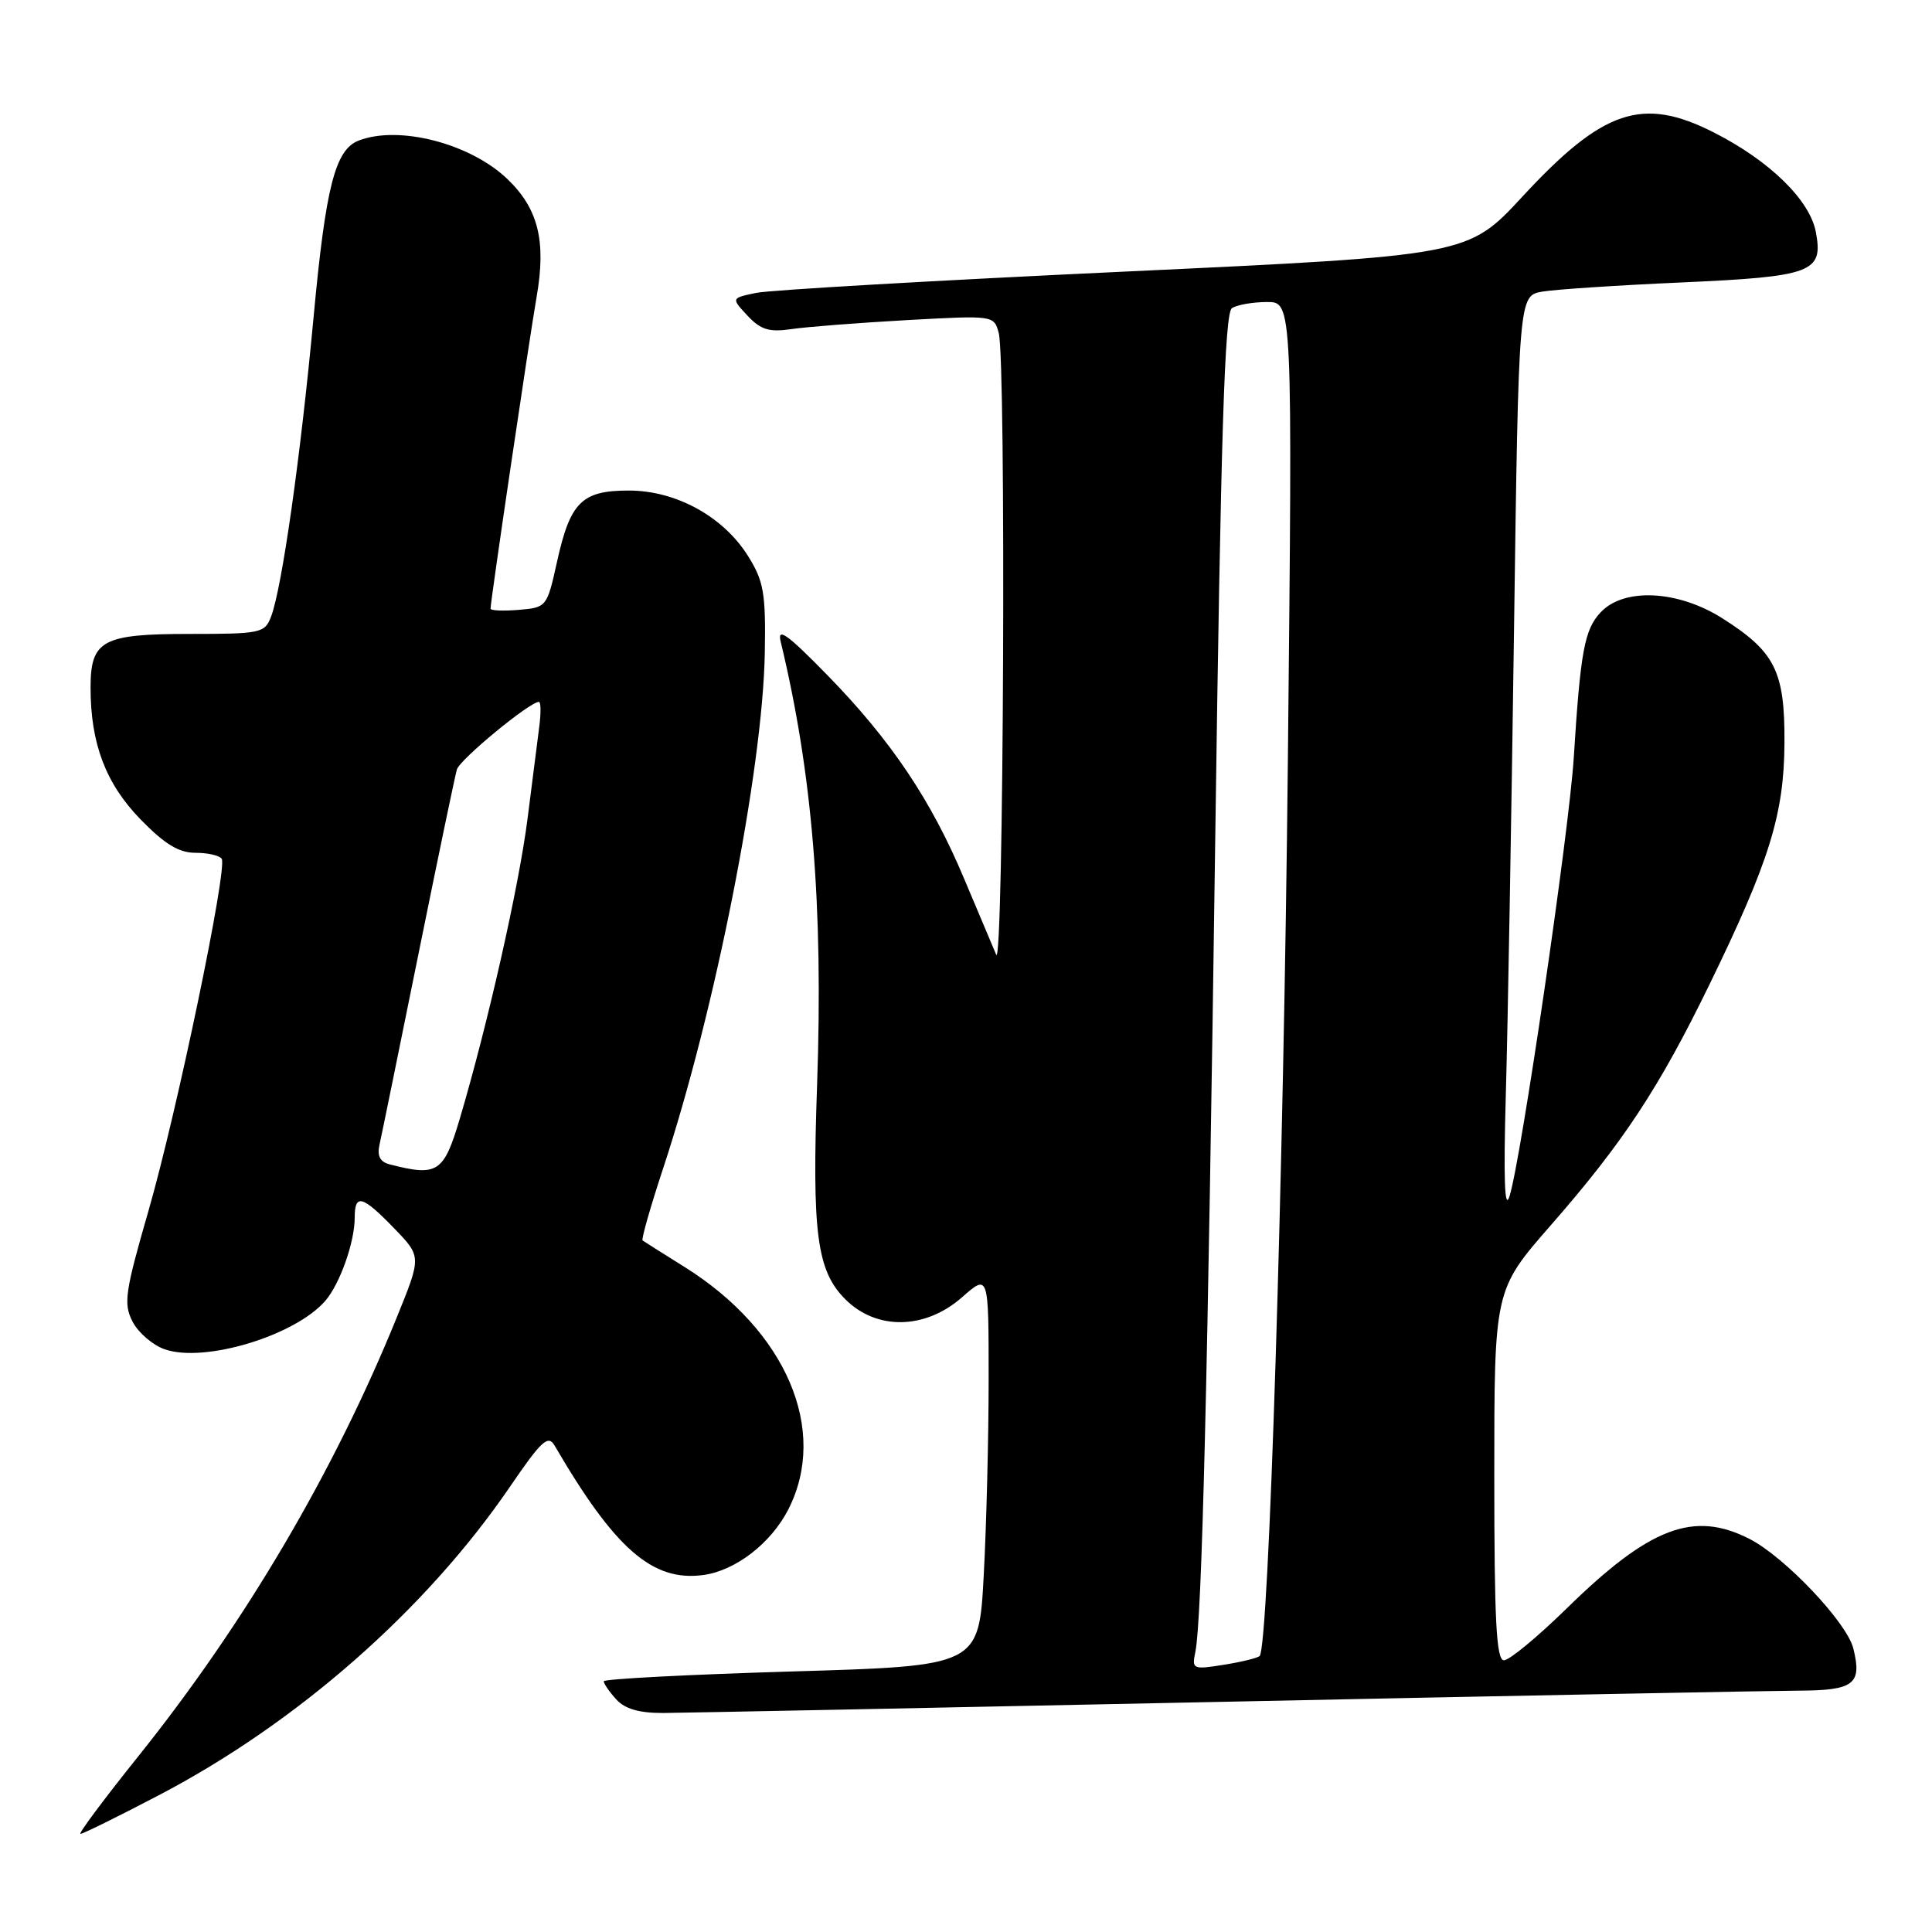<?xml version="1.0" encoding="UTF-8" standalone="no"?>
<!DOCTYPE svg PUBLIC "-//W3C//DTD SVG 1.1//EN" "http://www.w3.org/Graphics/SVG/1.1/DTD/svg11.dtd" >
<svg xmlns="http://www.w3.org/2000/svg" xmlns:xlink="http://www.w3.org/1999/xlink" version="1.1" viewBox="0 0 256 256">
 <g >
 <path fill="currentColor"
d=" M 21.02 237.89 C 39.37 228.30 56.42 213.32 67.56 197.02 C 71.75 190.88 72.63 190.07 73.49 191.55 C 81.49 205.27 86.47 209.60 93.18 208.70 C 97.45 208.13 102.16 204.50 104.46 200.00 C 109.81 189.51 104.20 176.35 90.77 167.92 C 87.87 166.11 85.34 164.51 85.15 164.37 C 84.95 164.24 86.18 159.94 87.87 154.81 C 94.78 133.88 101.07 102.00 101.34 86.50 C 101.48 78.64 101.20 77.02 99.16 73.74 C 95.89 68.47 89.60 65.00 83.32 65.00 C 77.08 65.00 75.55 66.52 73.79 74.52 C 72.48 80.43 72.42 80.50 68.73 80.81 C 66.68 80.98 65.00 80.91 65.00 80.65 C 65.00 79.64 70.10 45.13 71.11 39.30 C 72.39 31.93 71.32 27.64 67.23 23.72 C 62.31 19.01 52.89 16.57 47.54 18.62 C 44.41 19.82 43.16 24.72 41.55 42.03 C 39.82 60.62 37.36 77.91 35.92 81.70 C 35.09 83.89 34.56 84.00 25.10 84.00 C 13.55 84.00 12.00 84.84 12.00 91.13 C 12.00 98.52 14.01 103.82 18.59 108.54 C 21.81 111.85 23.69 113.00 25.90 113.00 C 27.54 113.00 29.10 113.36 29.38 113.80 C 30.16 115.08 23.45 147.35 19.66 160.49 C 16.55 171.26 16.34 172.76 17.57 175.13 C 18.32 176.59 20.24 178.24 21.83 178.79 C 27.09 180.62 39.09 177.00 43.11 172.36 C 45.04 170.12 47.00 164.59 47.00 161.35 C 47.00 158.12 48.00 158.39 52.22 162.75 C 55.85 166.50 55.85 166.50 52.60 174.50 C 44.27 195.03 32.44 215.11 18.30 232.75 C 13.78 238.39 10.34 243.00 10.66 243.00 C 10.99 243.00 15.65 240.70 21.02 237.89 Z  M 162.00 225.50 C 200.23 224.70 234.55 224.04 238.28 224.02 C 245.68 224.00 246.76 223.16 245.57 218.41 C 244.70 214.96 236.47 206.28 231.81 203.91 C 224.43 200.14 218.60 202.35 207.61 213.11 C 203.74 216.90 199.99 220.00 199.28 220.00 C 198.27 220.00 198.00 214.77 198.00 195.46 C 198.00 170.92 198.00 170.92 205.50 162.34 C 215.08 151.38 219.82 144.19 226.49 130.50 C 234.46 114.14 236.40 107.91 236.45 98.46 C 236.51 88.95 235.22 86.37 228.24 81.94 C 222.33 78.19 215.16 77.84 212.08 81.15 C 209.95 83.43 209.42 86.28 208.53 100.42 C 207.90 110.27 201.54 153.75 200.02 158.50 C 199.37 160.55 199.21 156.30 199.53 145.00 C 199.79 135.93 200.27 108.40 200.61 83.84 C 201.23 39.18 201.23 39.18 204.37 38.64 C 206.09 38.35 214.35 37.80 222.73 37.43 C 240.16 36.65 241.62 36.10 240.61 30.75 C 239.82 26.51 234.46 21.28 227.07 17.54 C 217.62 12.75 212.41 14.50 201.72 26.06 C 194.50 33.86 194.50 33.86 149.00 35.99 C 123.97 37.16 102.01 38.43 100.19 38.81 C 96.88 39.50 96.88 39.50 99.04 41.82 C 100.79 43.69 101.91 44.04 104.85 43.61 C 106.86 43.31 113.72 42.78 120.10 42.42 C 131.70 41.78 131.71 41.78 132.34 44.14 C 133.33 47.82 132.99 128.79 132.00 126.50 C 131.53 125.40 129.63 120.90 127.78 116.50 C 123.41 106.06 118.09 98.13 109.67 89.50 C 104.36 84.06 102.97 83.06 103.44 85.00 C 107.65 102.48 109.09 119.96 108.27 143.73 C 107.58 163.43 108.23 168.39 112.01 172.16 C 116.14 176.30 122.58 176.19 127.47 171.90 C 131.00 168.79 131.00 168.79 131.00 182.74 C 131.00 190.41 130.71 202.10 130.35 208.72 C 129.71 220.75 129.71 220.75 104.85 221.48 C 91.18 221.89 80.00 222.47 80.00 222.78 C 80.00 223.09 80.74 224.17 81.65 225.17 C 82.81 226.45 84.70 226.99 87.90 226.98 C 90.43 226.96 123.77 226.30 162.00 225.50 Z  M 51.65 154.29 C 50.35 153.96 49.95 153.17 50.29 151.66 C 50.56 150.47 52.87 139.15 55.43 126.50 C 57.99 113.85 60.29 102.81 60.54 101.96 C 60.94 100.62 70.18 93.00 71.41 93.00 C 71.67 93.00 71.69 94.46 71.46 96.25 C 71.23 98.04 70.53 103.55 69.90 108.50 C 68.74 117.56 64.63 135.74 60.92 148.25 C 58.80 155.39 57.98 155.92 51.65 154.29 Z  M 158.39 218.89 C 159.26 214.67 160.03 183.20 161.02 111.56 C 161.77 57.39 162.27 41.45 163.24 40.83 C 163.93 40.39 166.02 40.02 167.88 40.02 C 171.27 40.00 171.27 40.00 170.65 100.75 C 170.09 155.82 168.12 218.21 166.91 219.43 C 166.64 219.69 164.51 220.22 162.16 220.59 C 158.05 221.25 157.91 221.18 158.39 218.89 Z "/>
</g>
</svg>